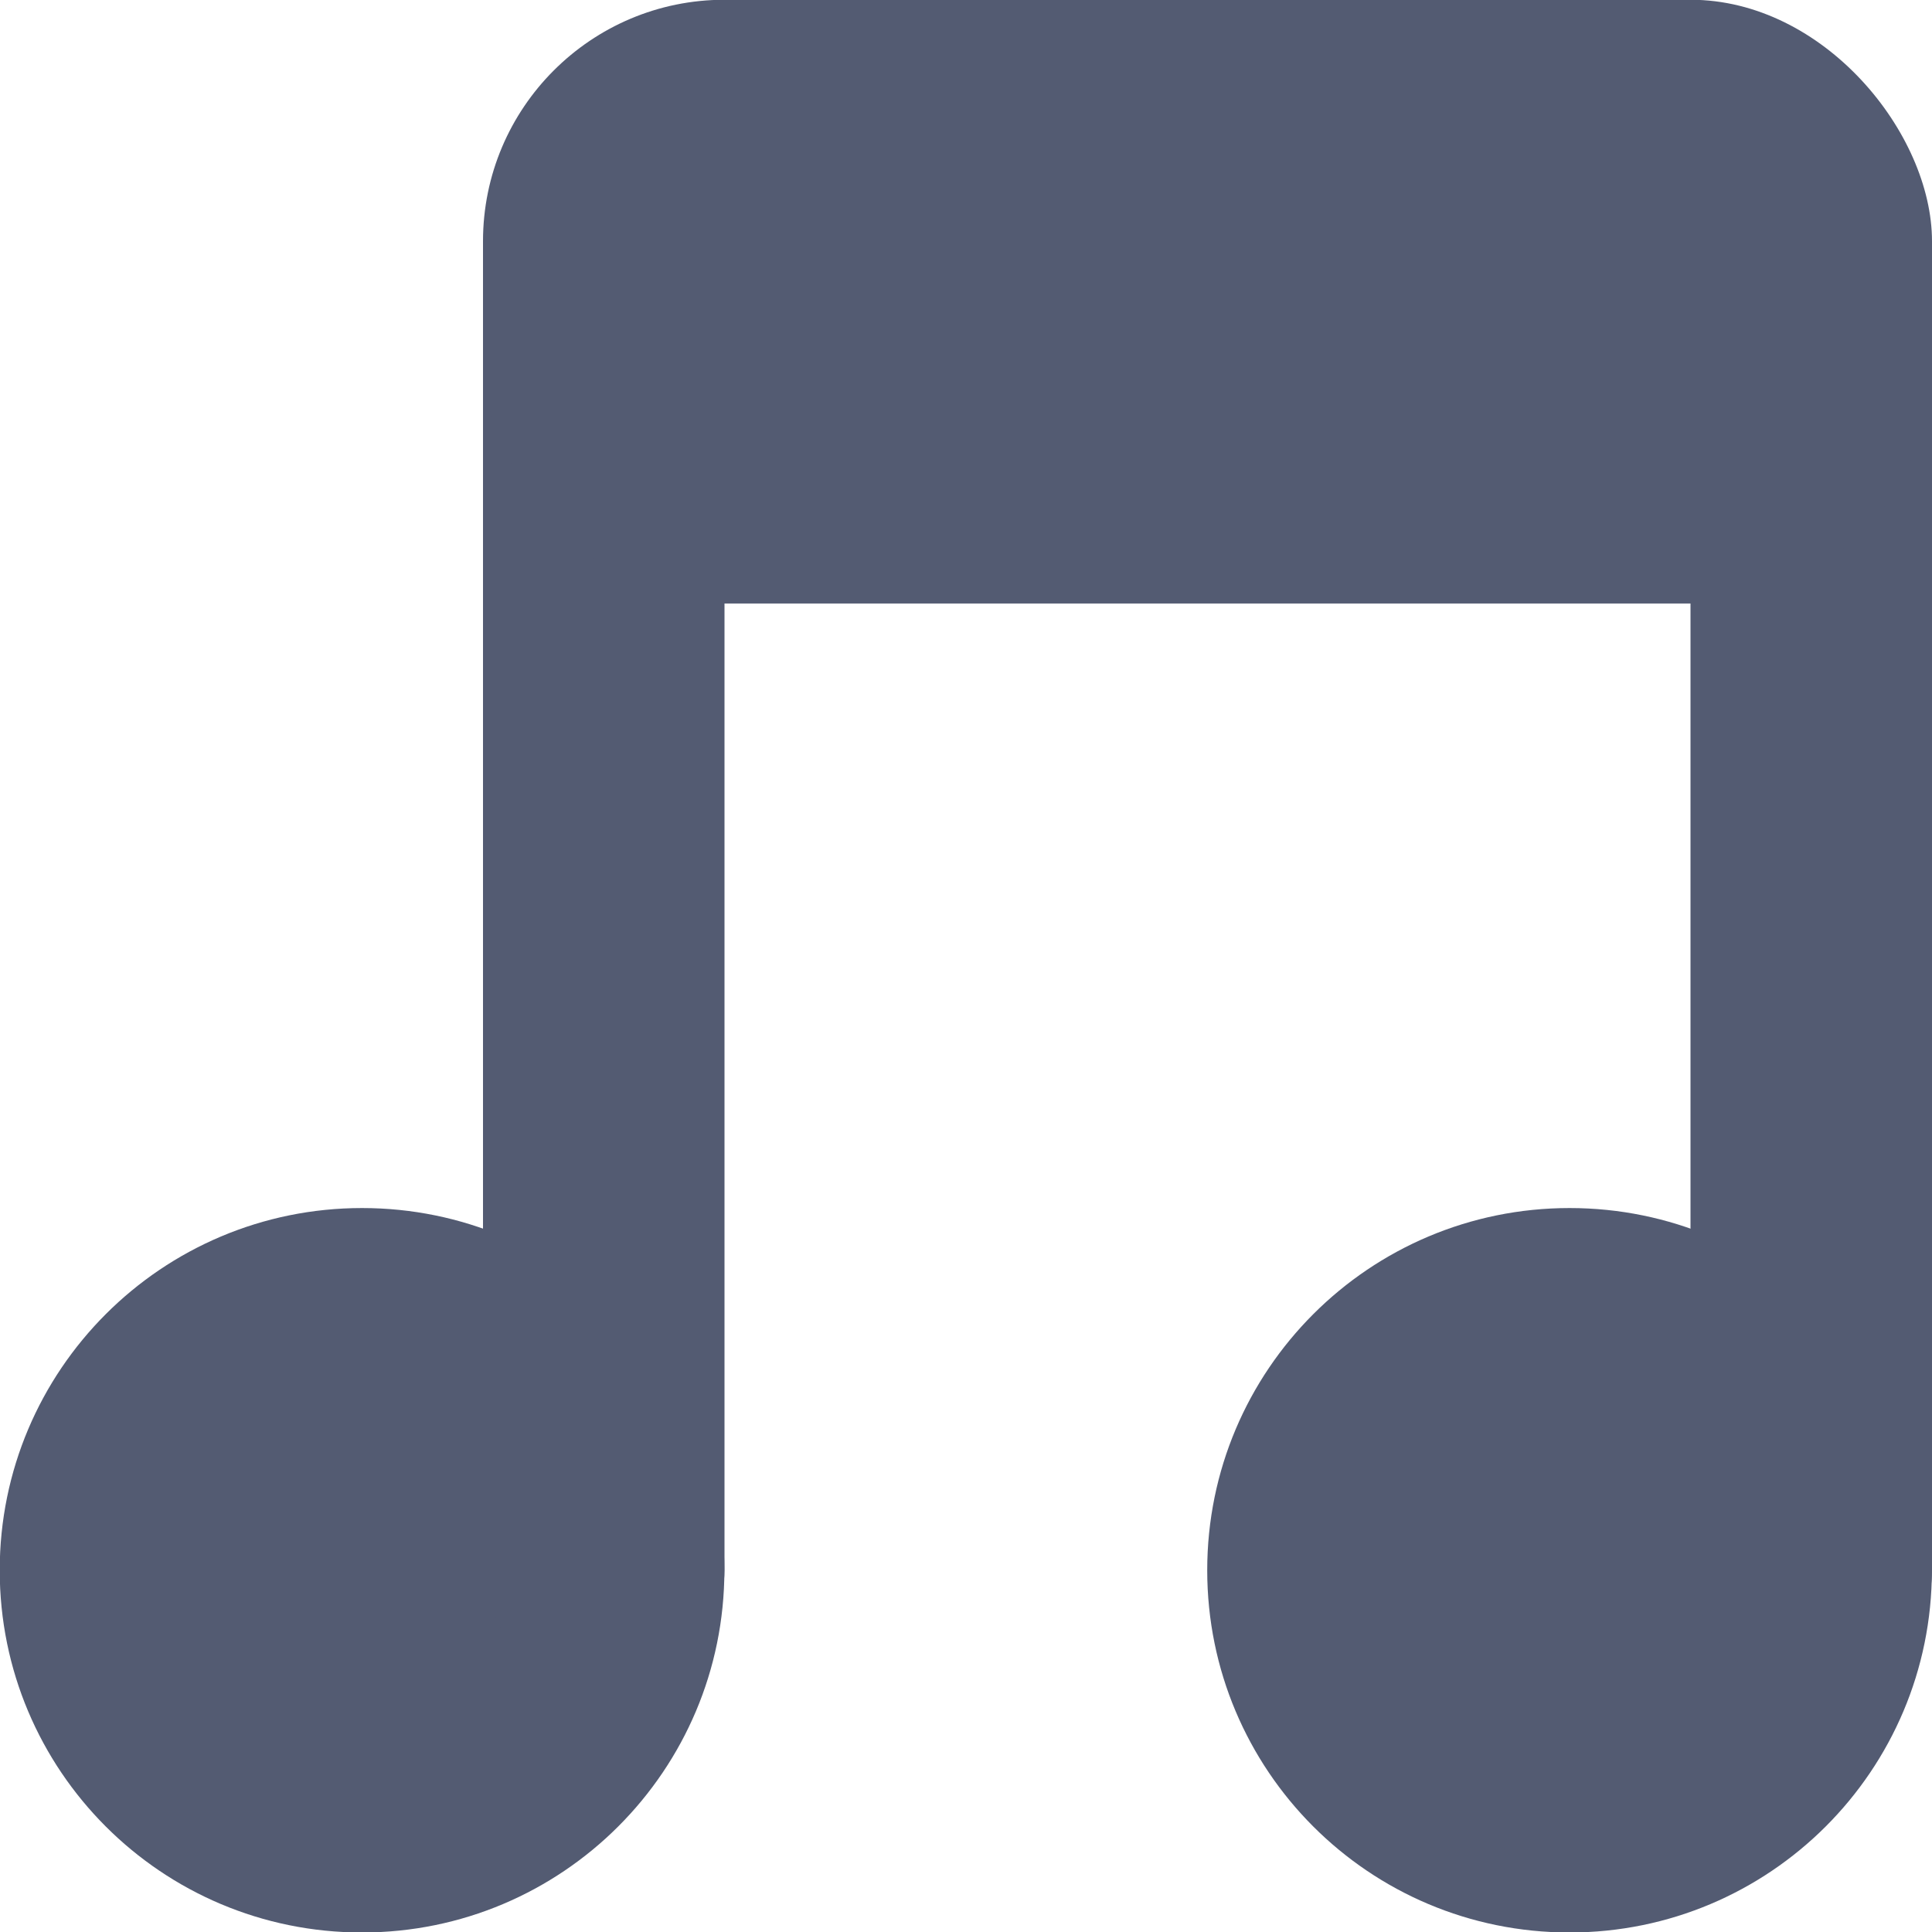 <svg xmlns="http://www.w3.org/2000/svg" viewBox="0 0 16 16">
 <g transform="translate(0,-1036.362)">
  <path d="m -5 8.259 c 0 0.962 -0.816 1.741 -1.823 1.741 -1.01 0 -1.823 -0.78 -1.823 -1.741 0 -0.962 0.816 -1.741 1.823 -1.741 1.01 0 1.823 0.78 1.823 1.741 z" transform="matrix(1.646,0,0,1.723,14.229,1035.136)" style="fill:#535b72;fill-opacity:1;stroke:none"/>
  <path transform="matrix(1.646,0,0,1.723,24.229,1035.136)" d="m -5 8.259 c 0 0.962 -0.816 1.741 -1.823 1.741 -1.01 0 -1.823 -0.78 -1.823 -1.741 0 -0.962 0.816 -1.741 1.823 -1.741 1.01 0 1.823 0.78 1.823 1.741 z" style="fill:#535b72;fill-opacity:1;stroke:none"/>
  <rect width="2" height="12" x="4" y="1038.36" rx="1" style="fill:#535b72;fill-opacity:1;stroke:none"/>
  <rect rx="1" y="1038.36" x="14" height="12" width="2" style="fill:#535b72;fill-opacity:1;stroke:none"/>
  <rect width="12" height="5" x="4" y="1036.36" rx="2" style="fill:#535b72;fill-opacity:1;stroke:none"/>
 </g>
</svg>
